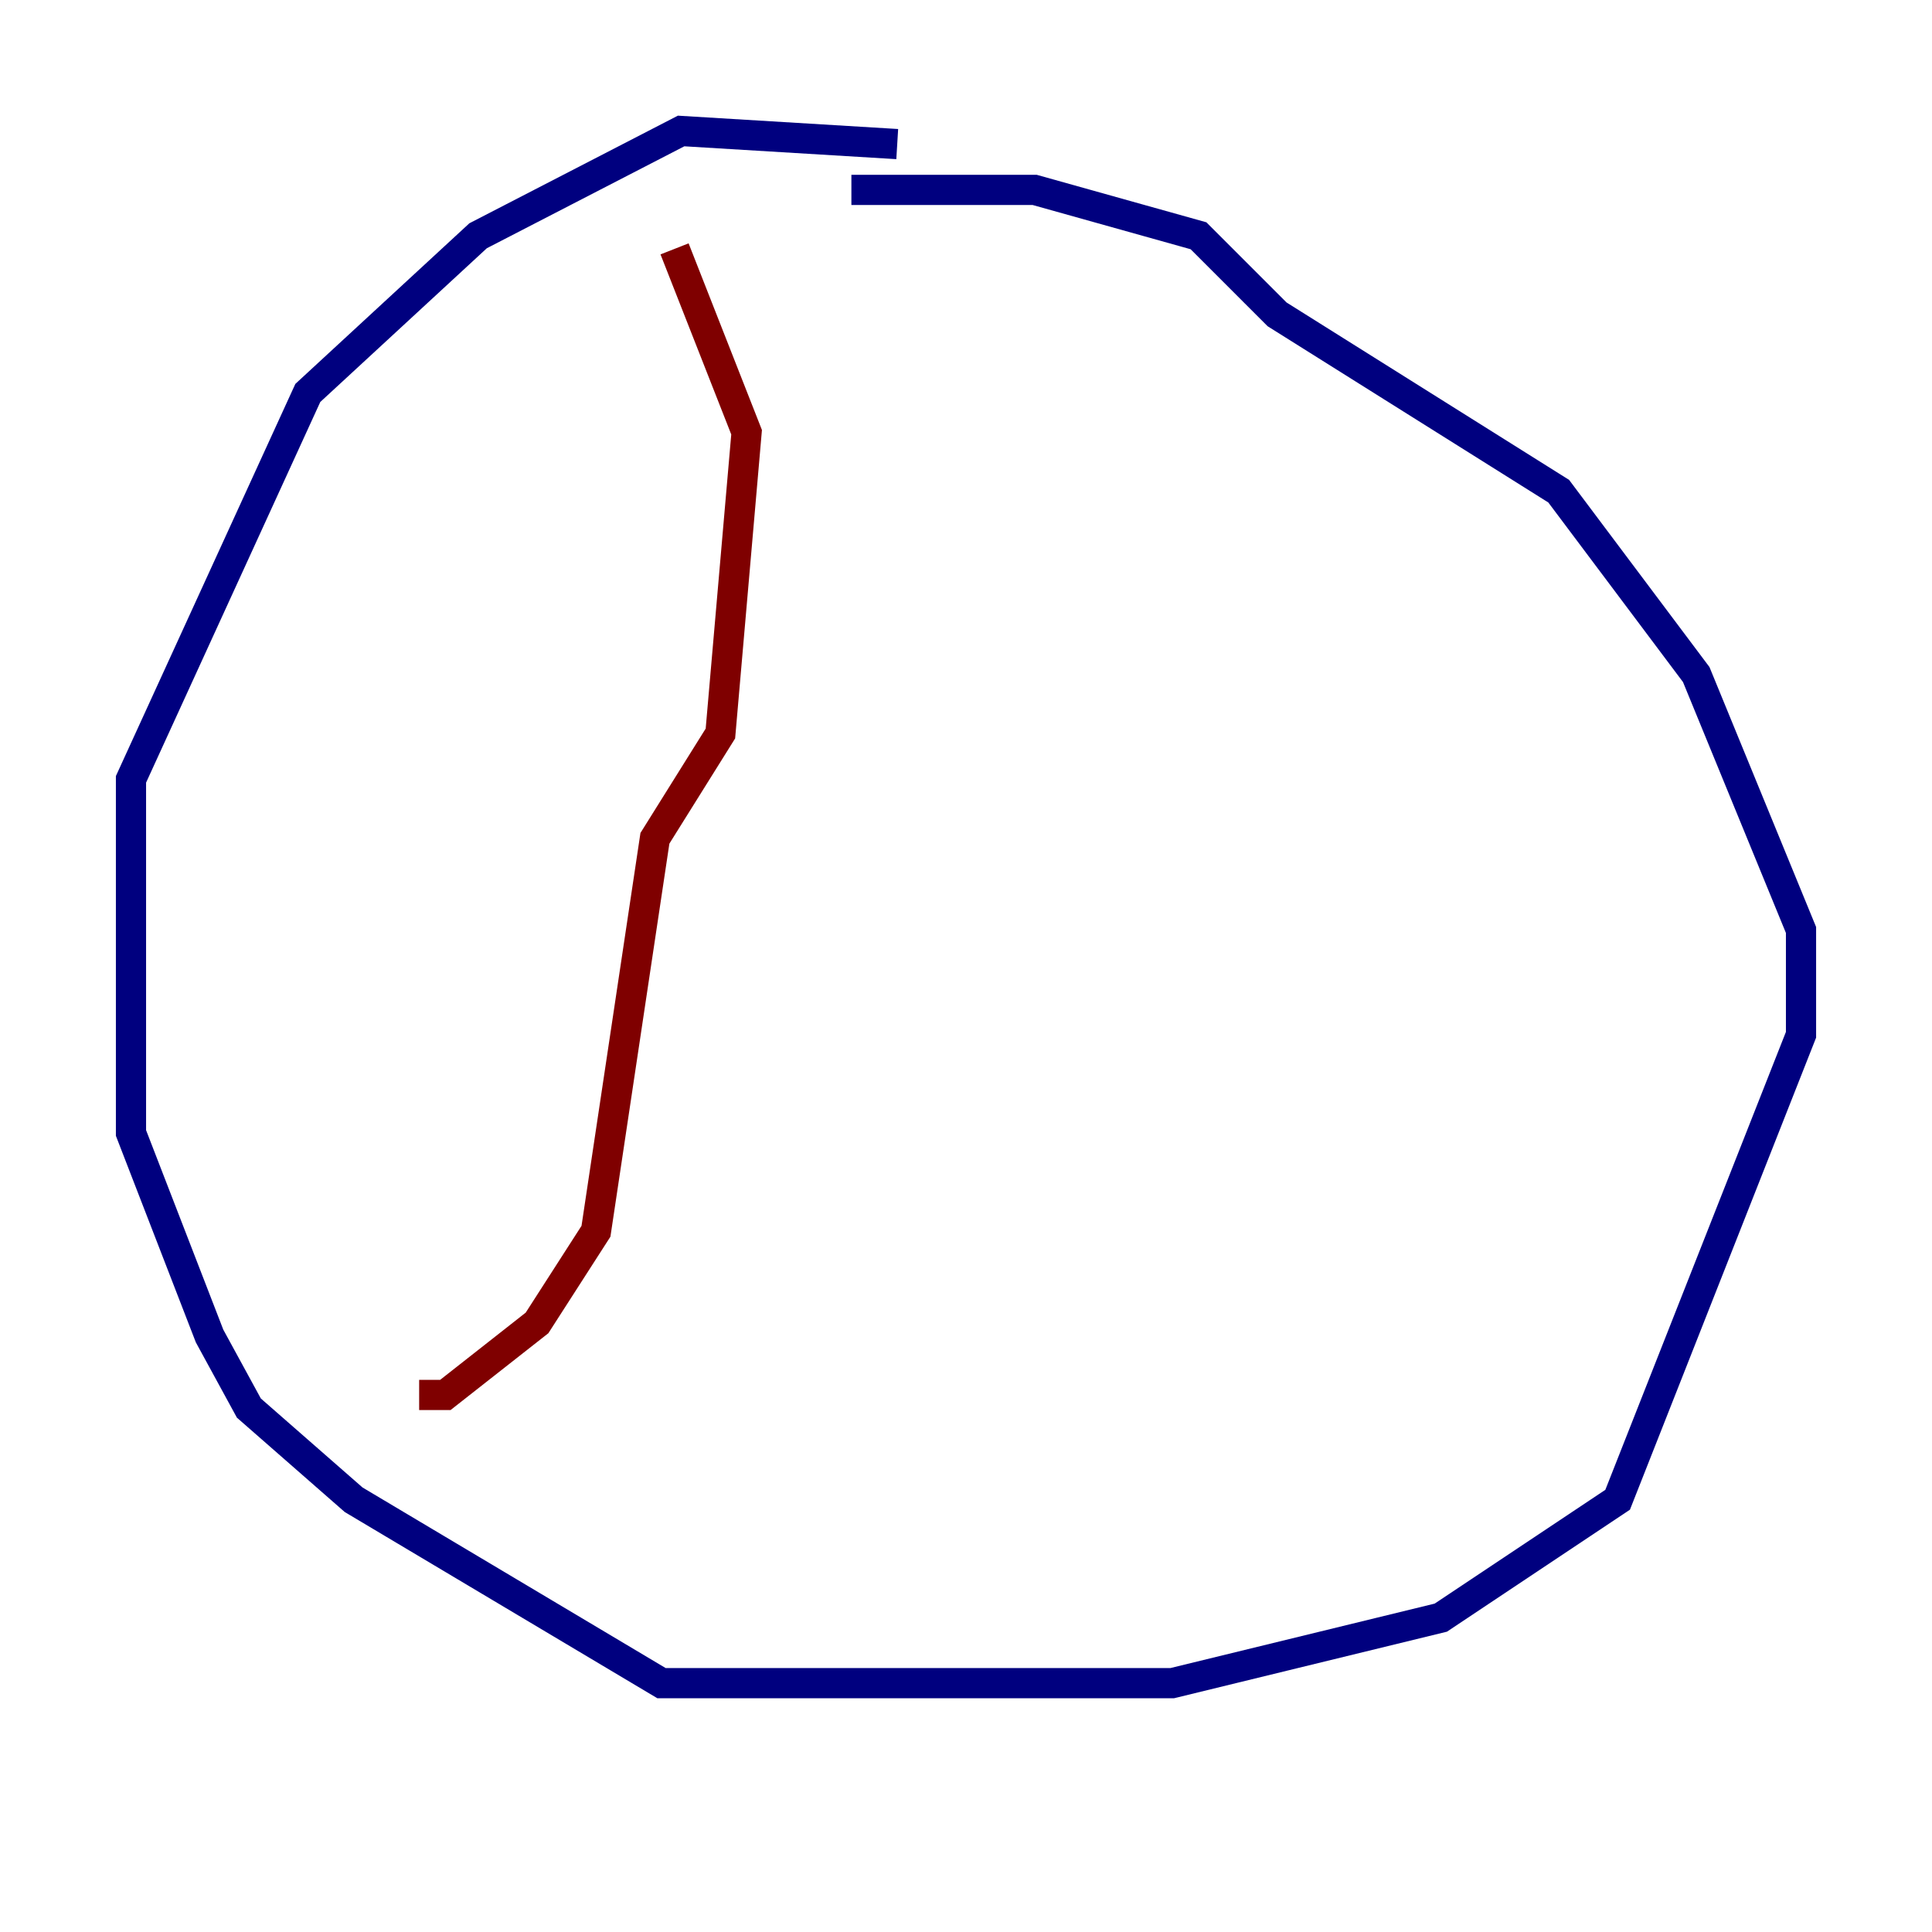 <?xml version="1.0" encoding="utf-8" ?>
<svg baseProfile="tiny" height="128" version="1.2" viewBox="0,0,128,128" width="128" xmlns="http://www.w3.org/2000/svg" xmlns:ev="http://www.w3.org/2001/xml-events" xmlns:xlink="http://www.w3.org/1999/xlink"><defs /><polyline fill="none" points="59.444,9.546 45.125,8.678 31.675,15.62 20.393,26.034 8.678,51.634 8.678,75.064 13.885,88.515 16.488,93.288 23.43,99.363 43.824,111.512 77.668,111.512 95.458,107.173 107.173,99.363 119.322,68.556 119.322,61.614 112.38,44.691 103.268,32.542 84.61,20.827 79.403,15.62 68.556,12.583 56.407,12.583" stroke="#00007f" stroke-width="2" /><polyline fill="none" points="44.691,16.488 49.464,28.637 47.729,48.597 43.39,55.539 39.485,81.573 35.58,87.647 29.505,92.42 27.77,92.42" stroke="#7f0000" stroke-width="2" /></svg>